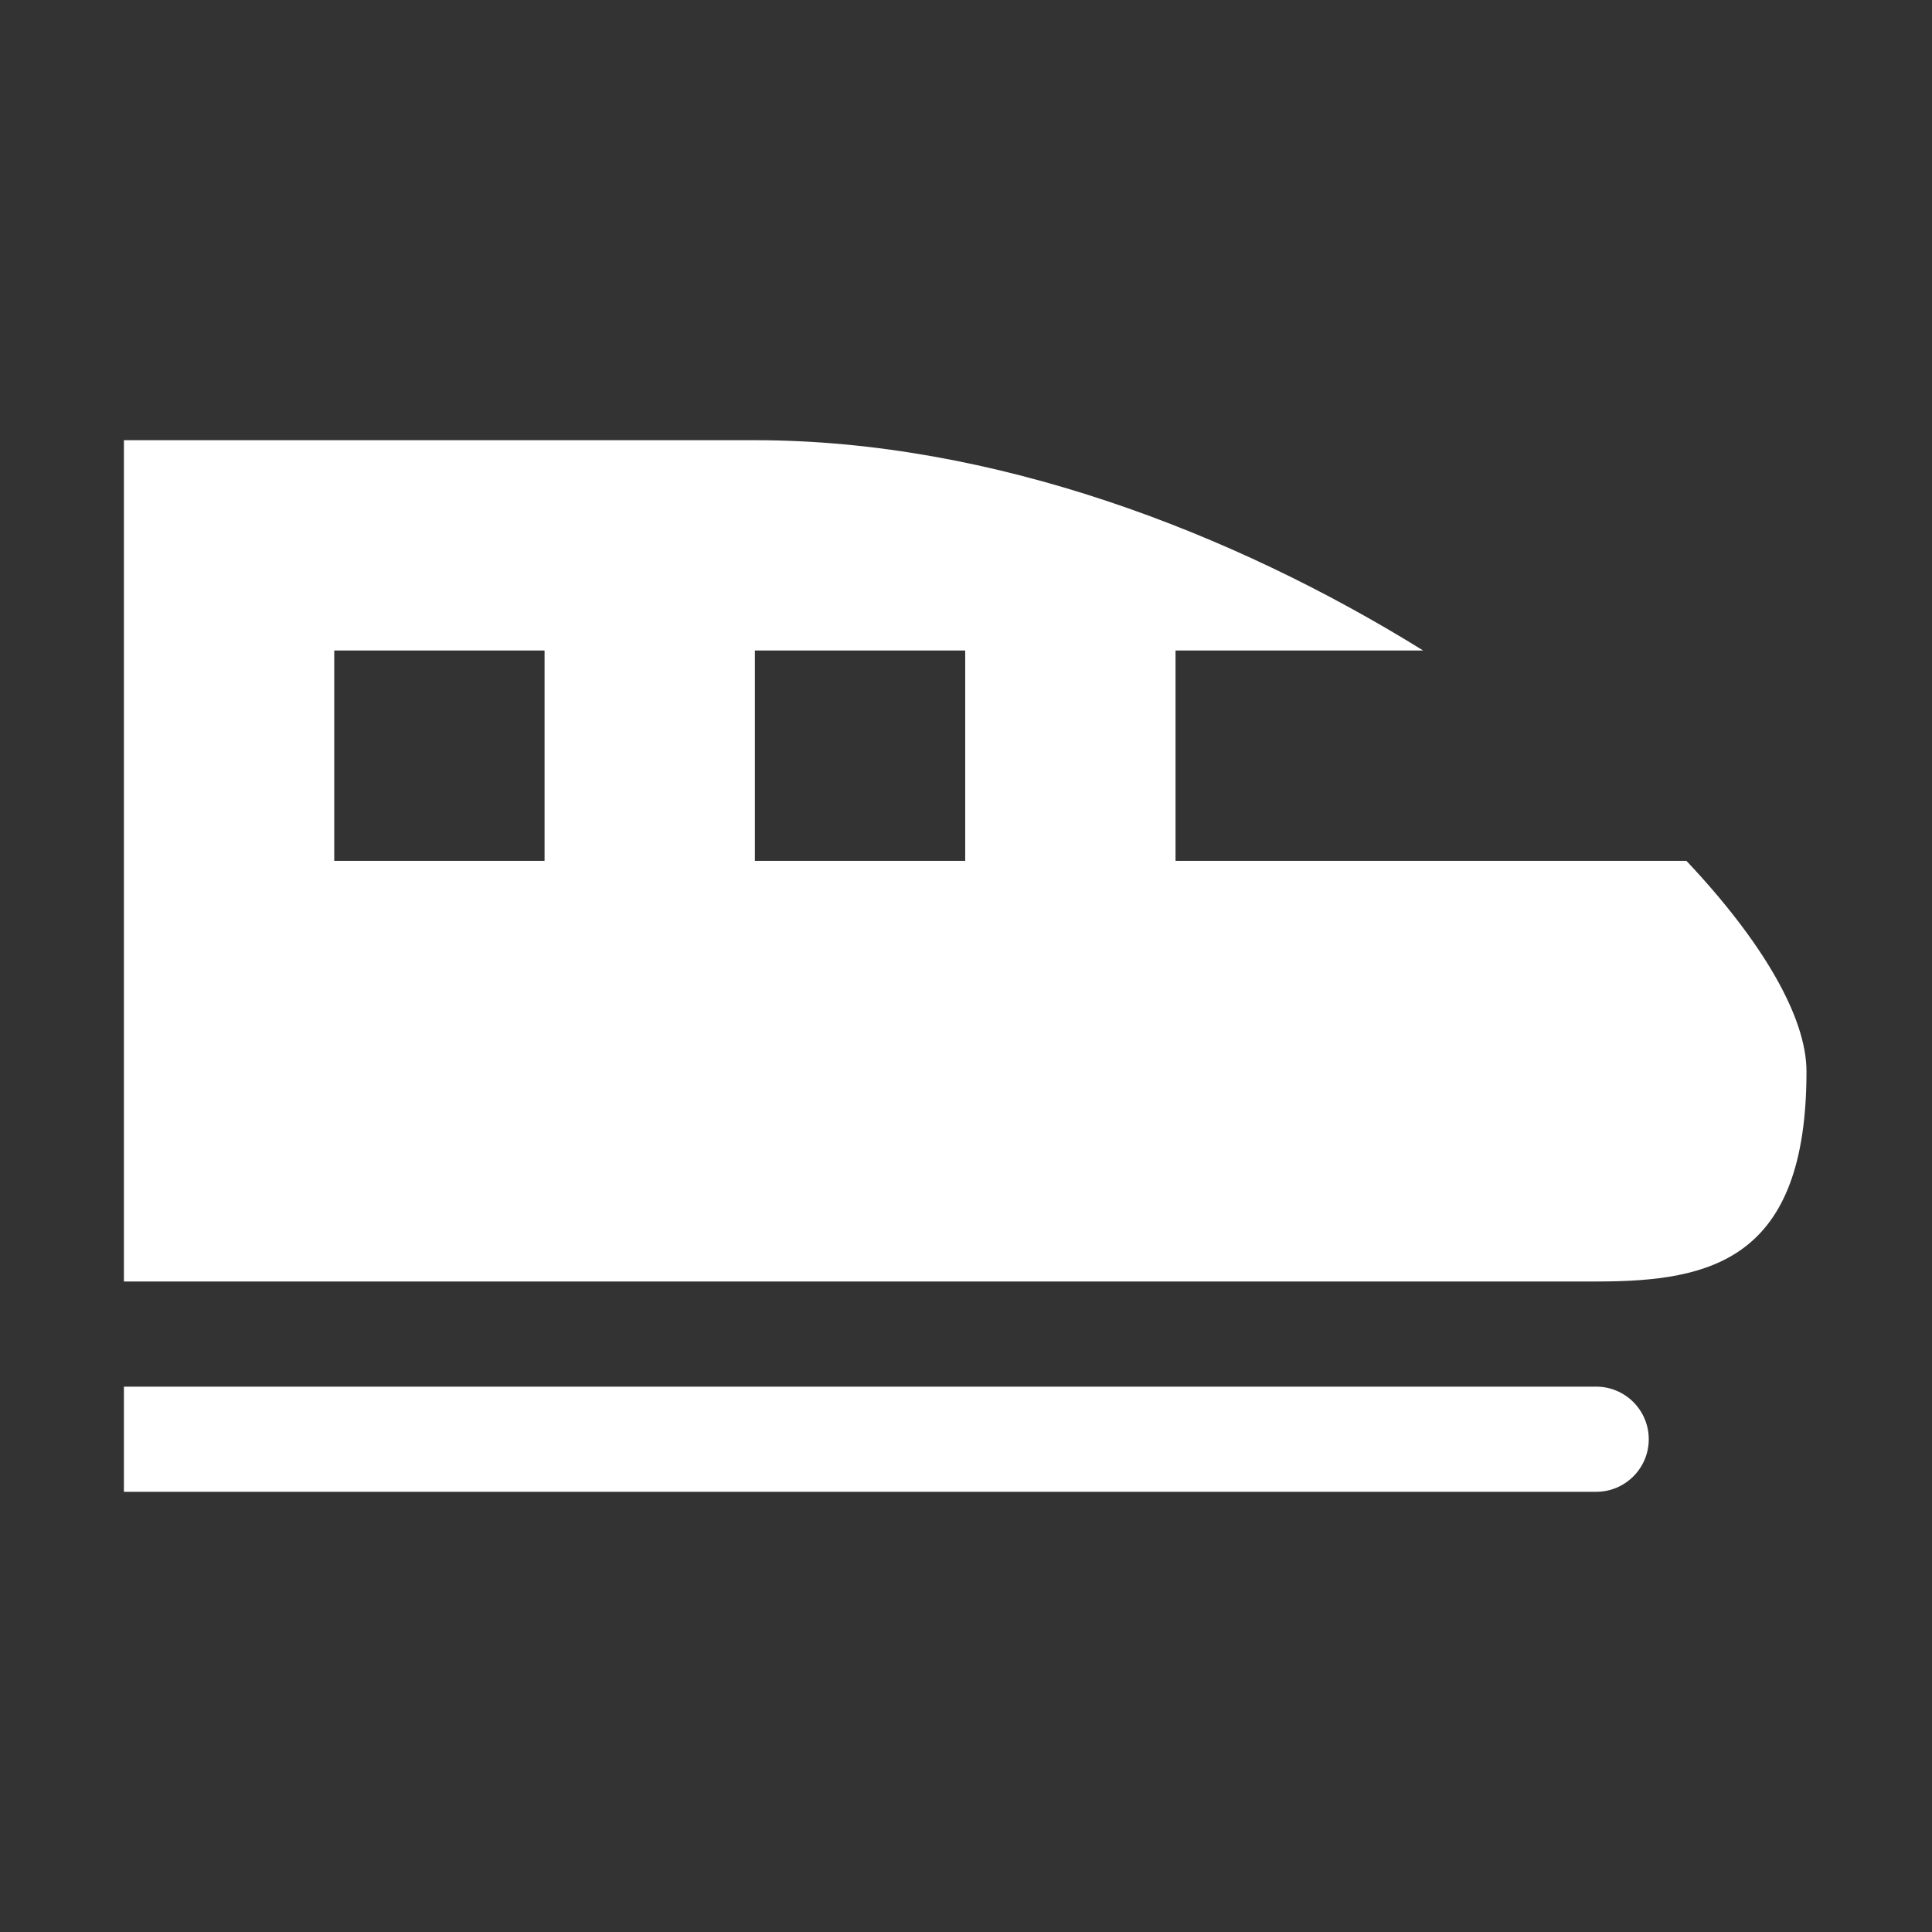 <?xml version="1.0" standalone="no"?><!DOCTYPE svg PUBLIC "-//W3C//DTD SVG 1.1//EN" "http://www.w3.org/Graphics/SVG/1.1/DTD/svg11.dtd"><svg t="1597151147393" class="icon" viewBox="0 0 1024 1024" version="1.1" xmlns="http://www.w3.org/2000/svg" p-id="69227" xmlns:xlink="http://www.w3.org/1999/xlink" width="200" height="200"><rect x="0" y="0" width="1024" height="1024" fill="#333333" stroke="none"/><defs><style type="text/css"></style></defs><path d="M873.873 762.82c0 15.383-12.485 27.869-27.869 27.869L65.676 790.688l0-55.737 780.327 0C861.387 734.951 873.873 747.436 873.873 762.82zM957.479 567.849c0 99.659-50.052 111.363-110.973 111.363L65.676 679.212 65.676 233.312l334.426 0c126.357 0 253.384 48.882 354.212 111.475L623.052 344.787l0 55.737 0 55.737 270.774 0C933.957 498.79 957.479 538.976 957.479 567.849zM288.627 344.787 177.152 344.787l0 111.475 111.475 0L288.627 344.787zM511.577 344.787 400.102 344.787l0 111.475 111.475 0L511.577 344.787z" p-id="69228" fill="#ffffff"></path></svg>